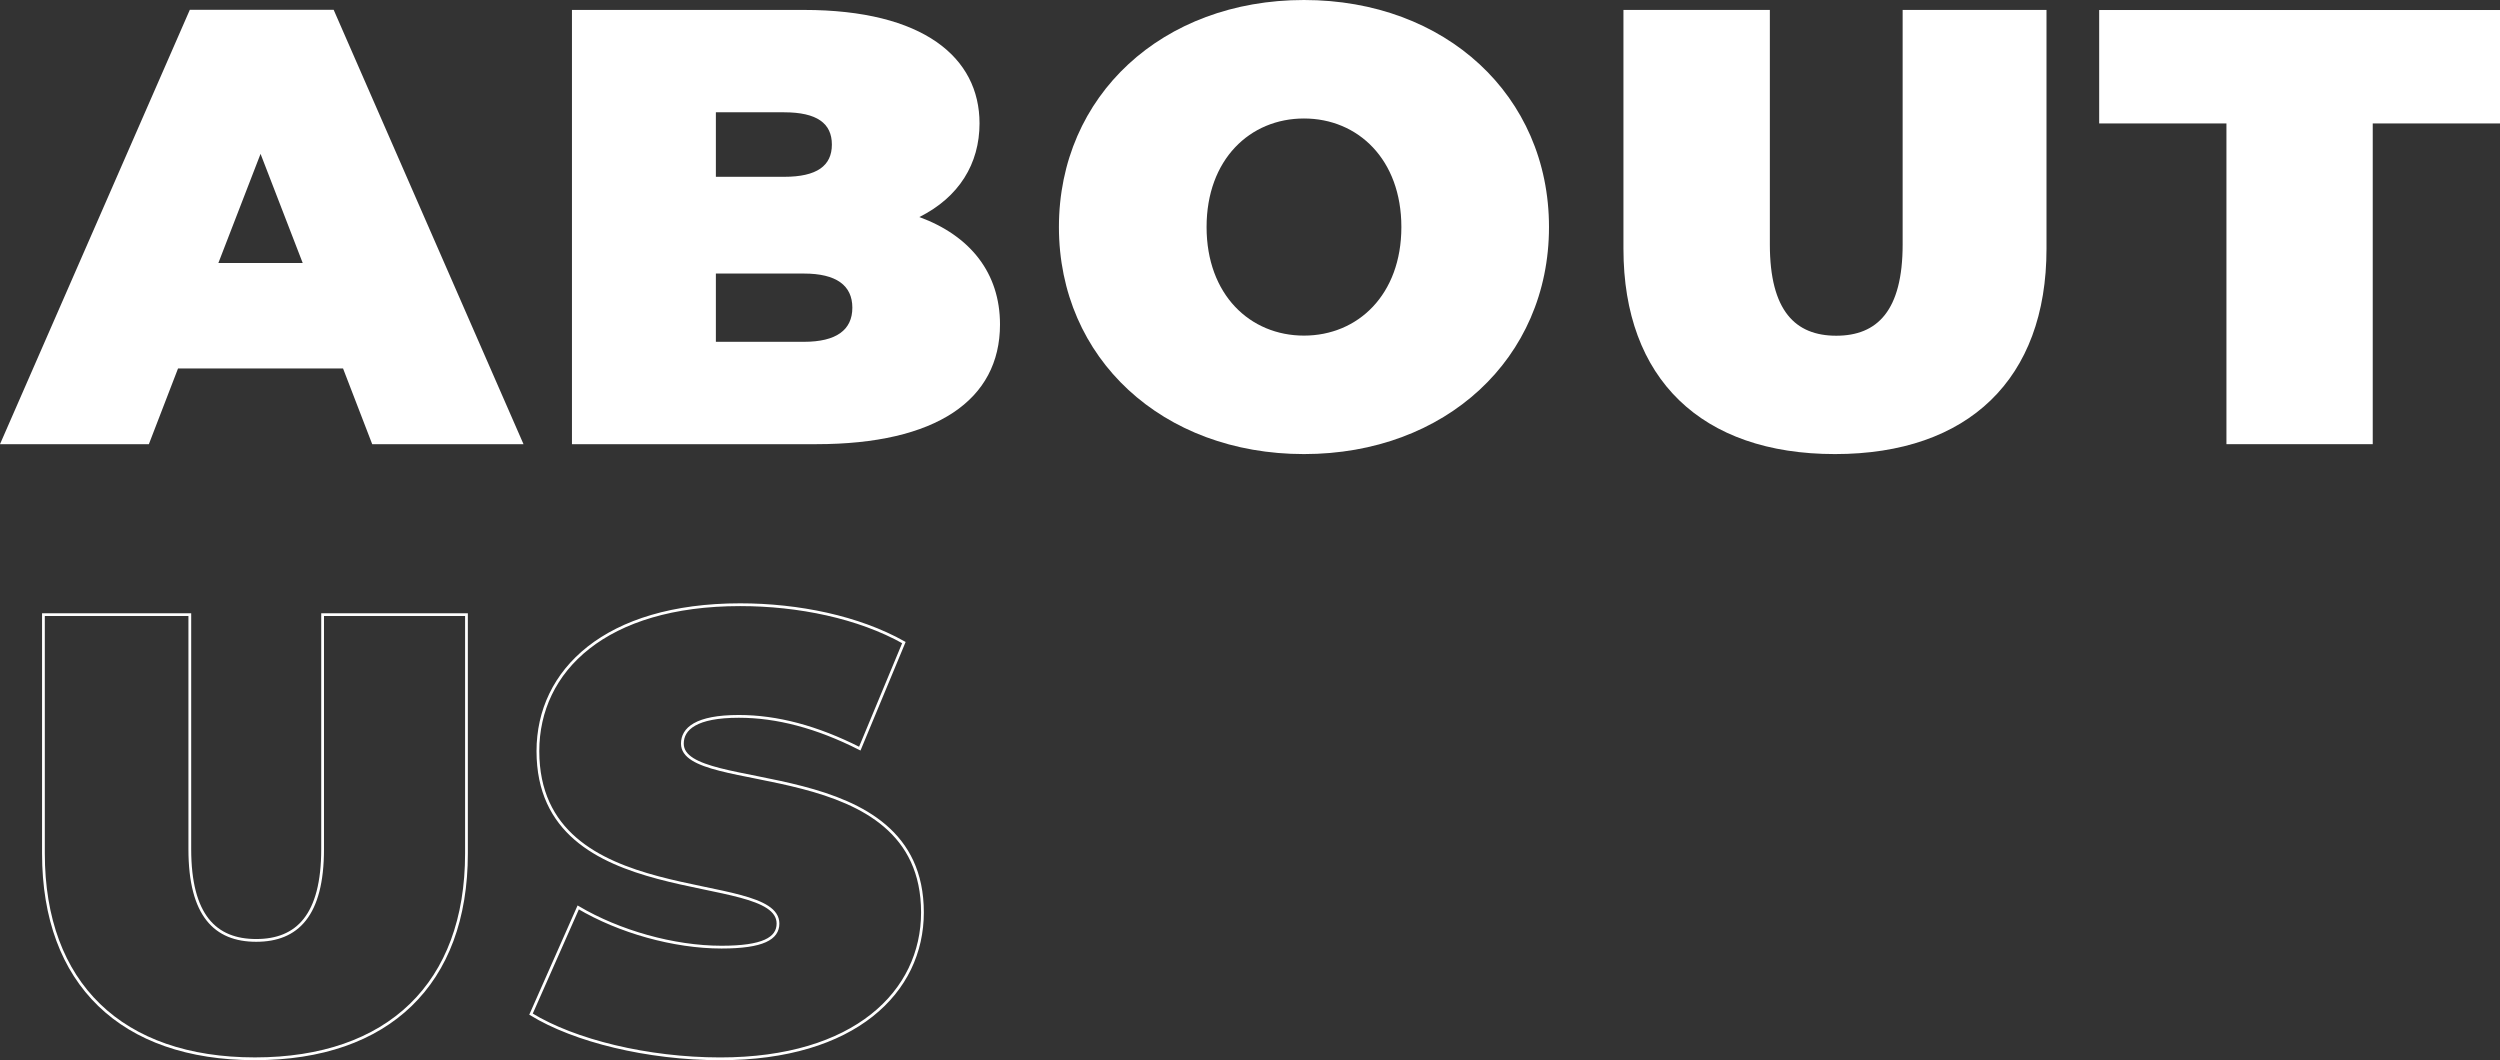 <svg xmlns="http://www.w3.org/2000/svg" viewBox="0 0 903.65 383.21"><rect x="0" y="0" width="903.65" height="383.21" fill="#333333" stroke="none"/><defs><style>.cls-1{fill:#fff;}.cls-2{fill:none;stroke:#fff;stroke-miterlimit:10;}</style></defs><g id="Layer_2" data-name="Layer 2"><g id="Layer_1-2" data-name="Layer 1"><path class="cls-1" d="M124,133.19H64.35L53.81,160.55H0l68.61-157h52l68.62,157H134.54ZM109.42,95.07,94.18,55.61,78.93,95.07Z"/><path class="cls-1" d="M361.46,117.27c0,27.36-23.1,43.28-66.37,43.28H206.74V3.59H290.6c43.28,0,63.46,17.26,63.46,41,0,14.58-7.4,26.68-21.75,33.86C350.7,85.21,361.46,98.66,361.46,117.27ZM258.76,40.59V63.91h24.67c11.88,0,17.26-4,17.26-11.66s-5.38-11.66-17.26-11.66Zm49.33,70.63c0-8.07-5.83-12.34-17.49-12.34H258.76v24.67H290.6C302.26,123.55,308.09,119.29,308.09,111.22Z"/><path class="cls-1" d="M382.76,82.07C382.76,34.53,420.21,0,471.33,0S559.9,34.53,559.9,82.07s-37.44,82.06-88.57,82.06S382.76,129.6,382.76,82.07Zm123.78,0c0-24.44-15.7-39.24-35.21-39.24s-35.2,14.8-35.2,39.24,15.7,39.24,35.2,39.24S506.54,106.51,506.54,82.07Z"/><path class="cls-1" d="M586.81,89.92V3.59h52.92V88.35c0,24,9.2,33,24,33s24-9,24-33V3.59h52V89.92c0,47.08-28.25,74.21-76.46,74.21S586.81,137,586.81,89.92Z"/><path class="cls-1" d="M804.77,44.62h-46v-41H903.65v41h-46V160.55H804.77Z"/><path class="cls-2" d="M15.7,308.49V222.17H68.61v84.75c0,24,9.2,33,24,33s24-9,24-33V222.17h52v86.32c0,47.09-28.25,74.22-76.46,74.22S15.7,355.58,15.7,308.49Z"/><path class="cls-2" d="M191.94,366.57,209,328c14.8,8.75,34.54,14.35,51.8,14.35,15,0,20.41-3.14,20.41-8.52,0-19.73-86.78-3.81-86.78-62.33,0-29.15,24.44-52.92,73.1-52.92,21.07,0,42.82,4.48,59.19,13.68L310.78,270.6c-15.47-7.85-30-11.66-43.72-11.66-15.47,0-20.41,4.48-20.41,9.86,0,18.84,86.78,3.14,86.78,61,0,28.71-24.44,52.92-73.1,52.92C234.1,382.71,207.64,376.21,191.94,366.57Z"/></g></g></svg>